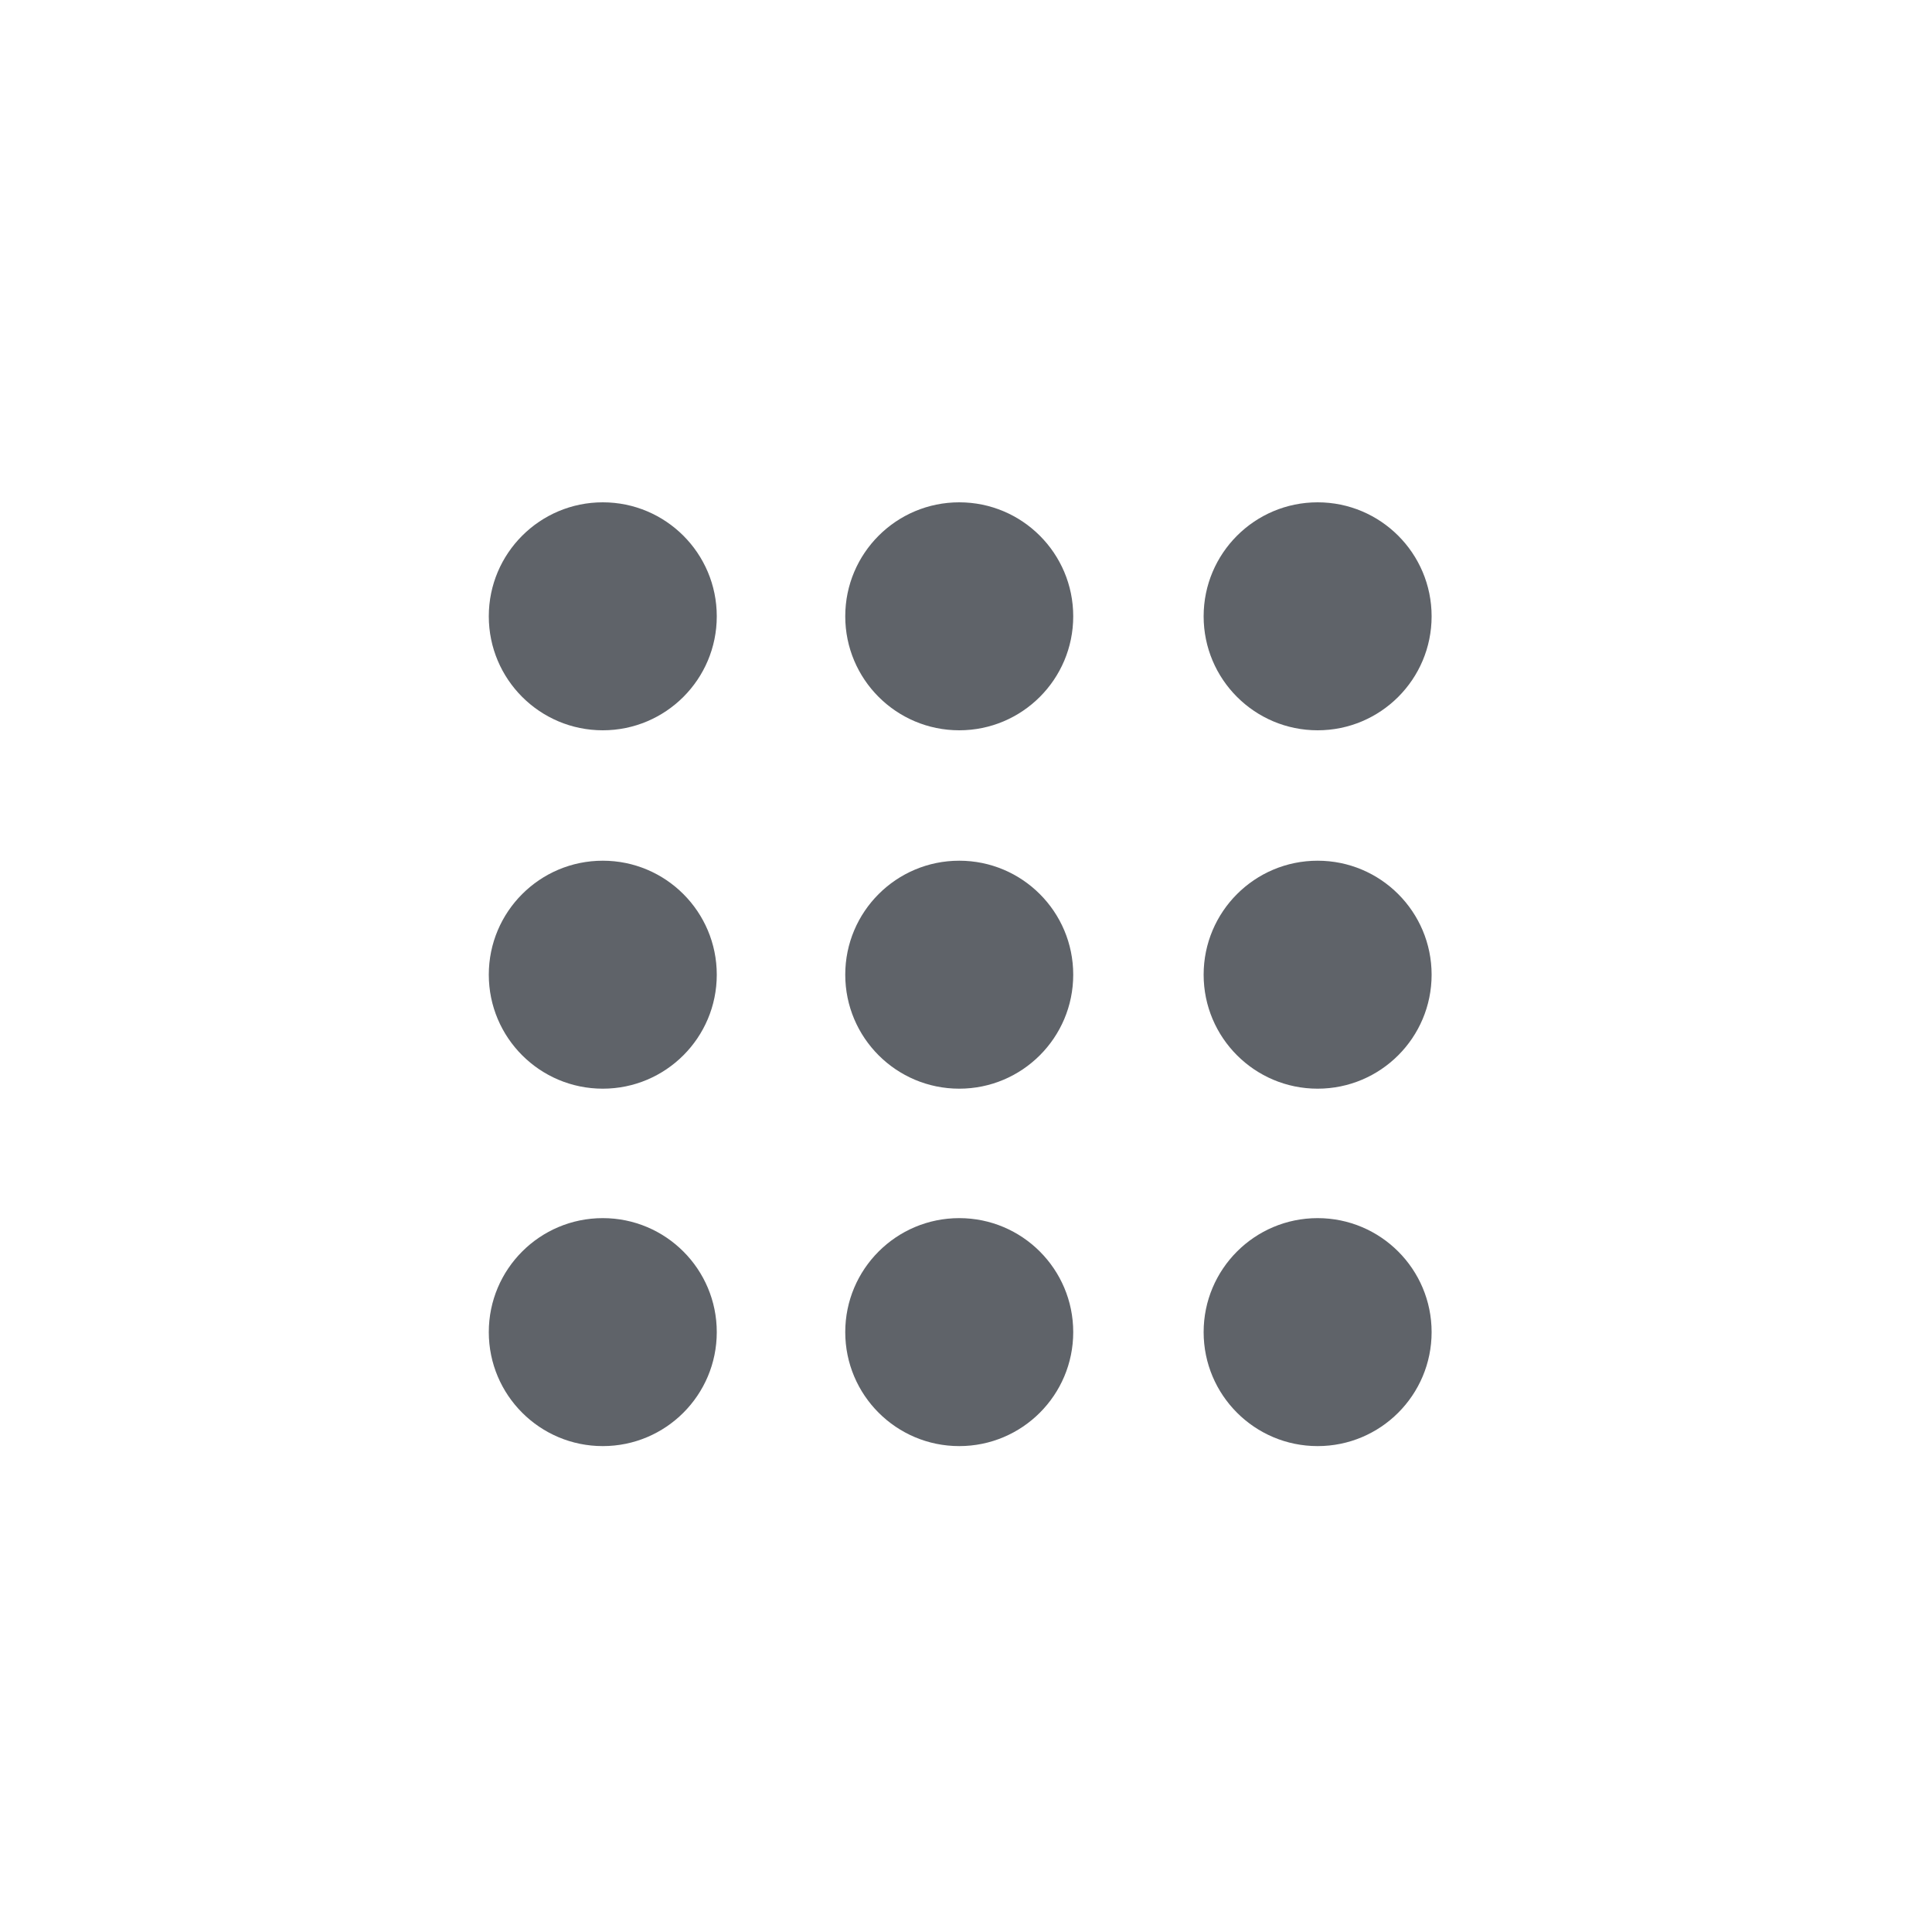 <?xml version="1.0" encoding="utf-8"?>
<!-- Generator: Adobe Illustrator 26.2.1, SVG Export Plug-In . SVG Version: 6.00 Build 0)  -->
<svg version="1.1" id="Layer_1" xmlns="http://www.w3.org/2000/svg" xmlns:xlink="http://www.w3.org/1999/xlink" x="0px" y="0px"
	 viewBox="0 0 20 20" style="enable-background:new 0 0 20 20;" xml:space="preserve">
<style type="text/css">
	.st0{fill:#5F6369;}
</style>
<g>
	<circle class="st0" cx="6.24" cy="6.38" r="1.18"/>
	<circle class="st0" cx="9.93" cy="6.38" r="1.18"/>
	<circle class="st0" cx="13.64" cy="6.38" r="1.18"/>
	<circle class="st0" cx="6.24" cy="10.09" r="1.18"/>
	<circle class="st0" cx="9.93" cy="10.09" r="1.18"/>
	<circle class="st0" cx="13.64" cy="10.09" r="1.18"/>
	<circle class="st0" cx="6.24" cy="13.79" r="1.18"/>
	<circle class="st0" cx="9.93" cy="13.79" r="1.18"/>
	<circle class="st0" cx="13.64" cy="13.79" r="1.18"/>
</g>
</svg>
